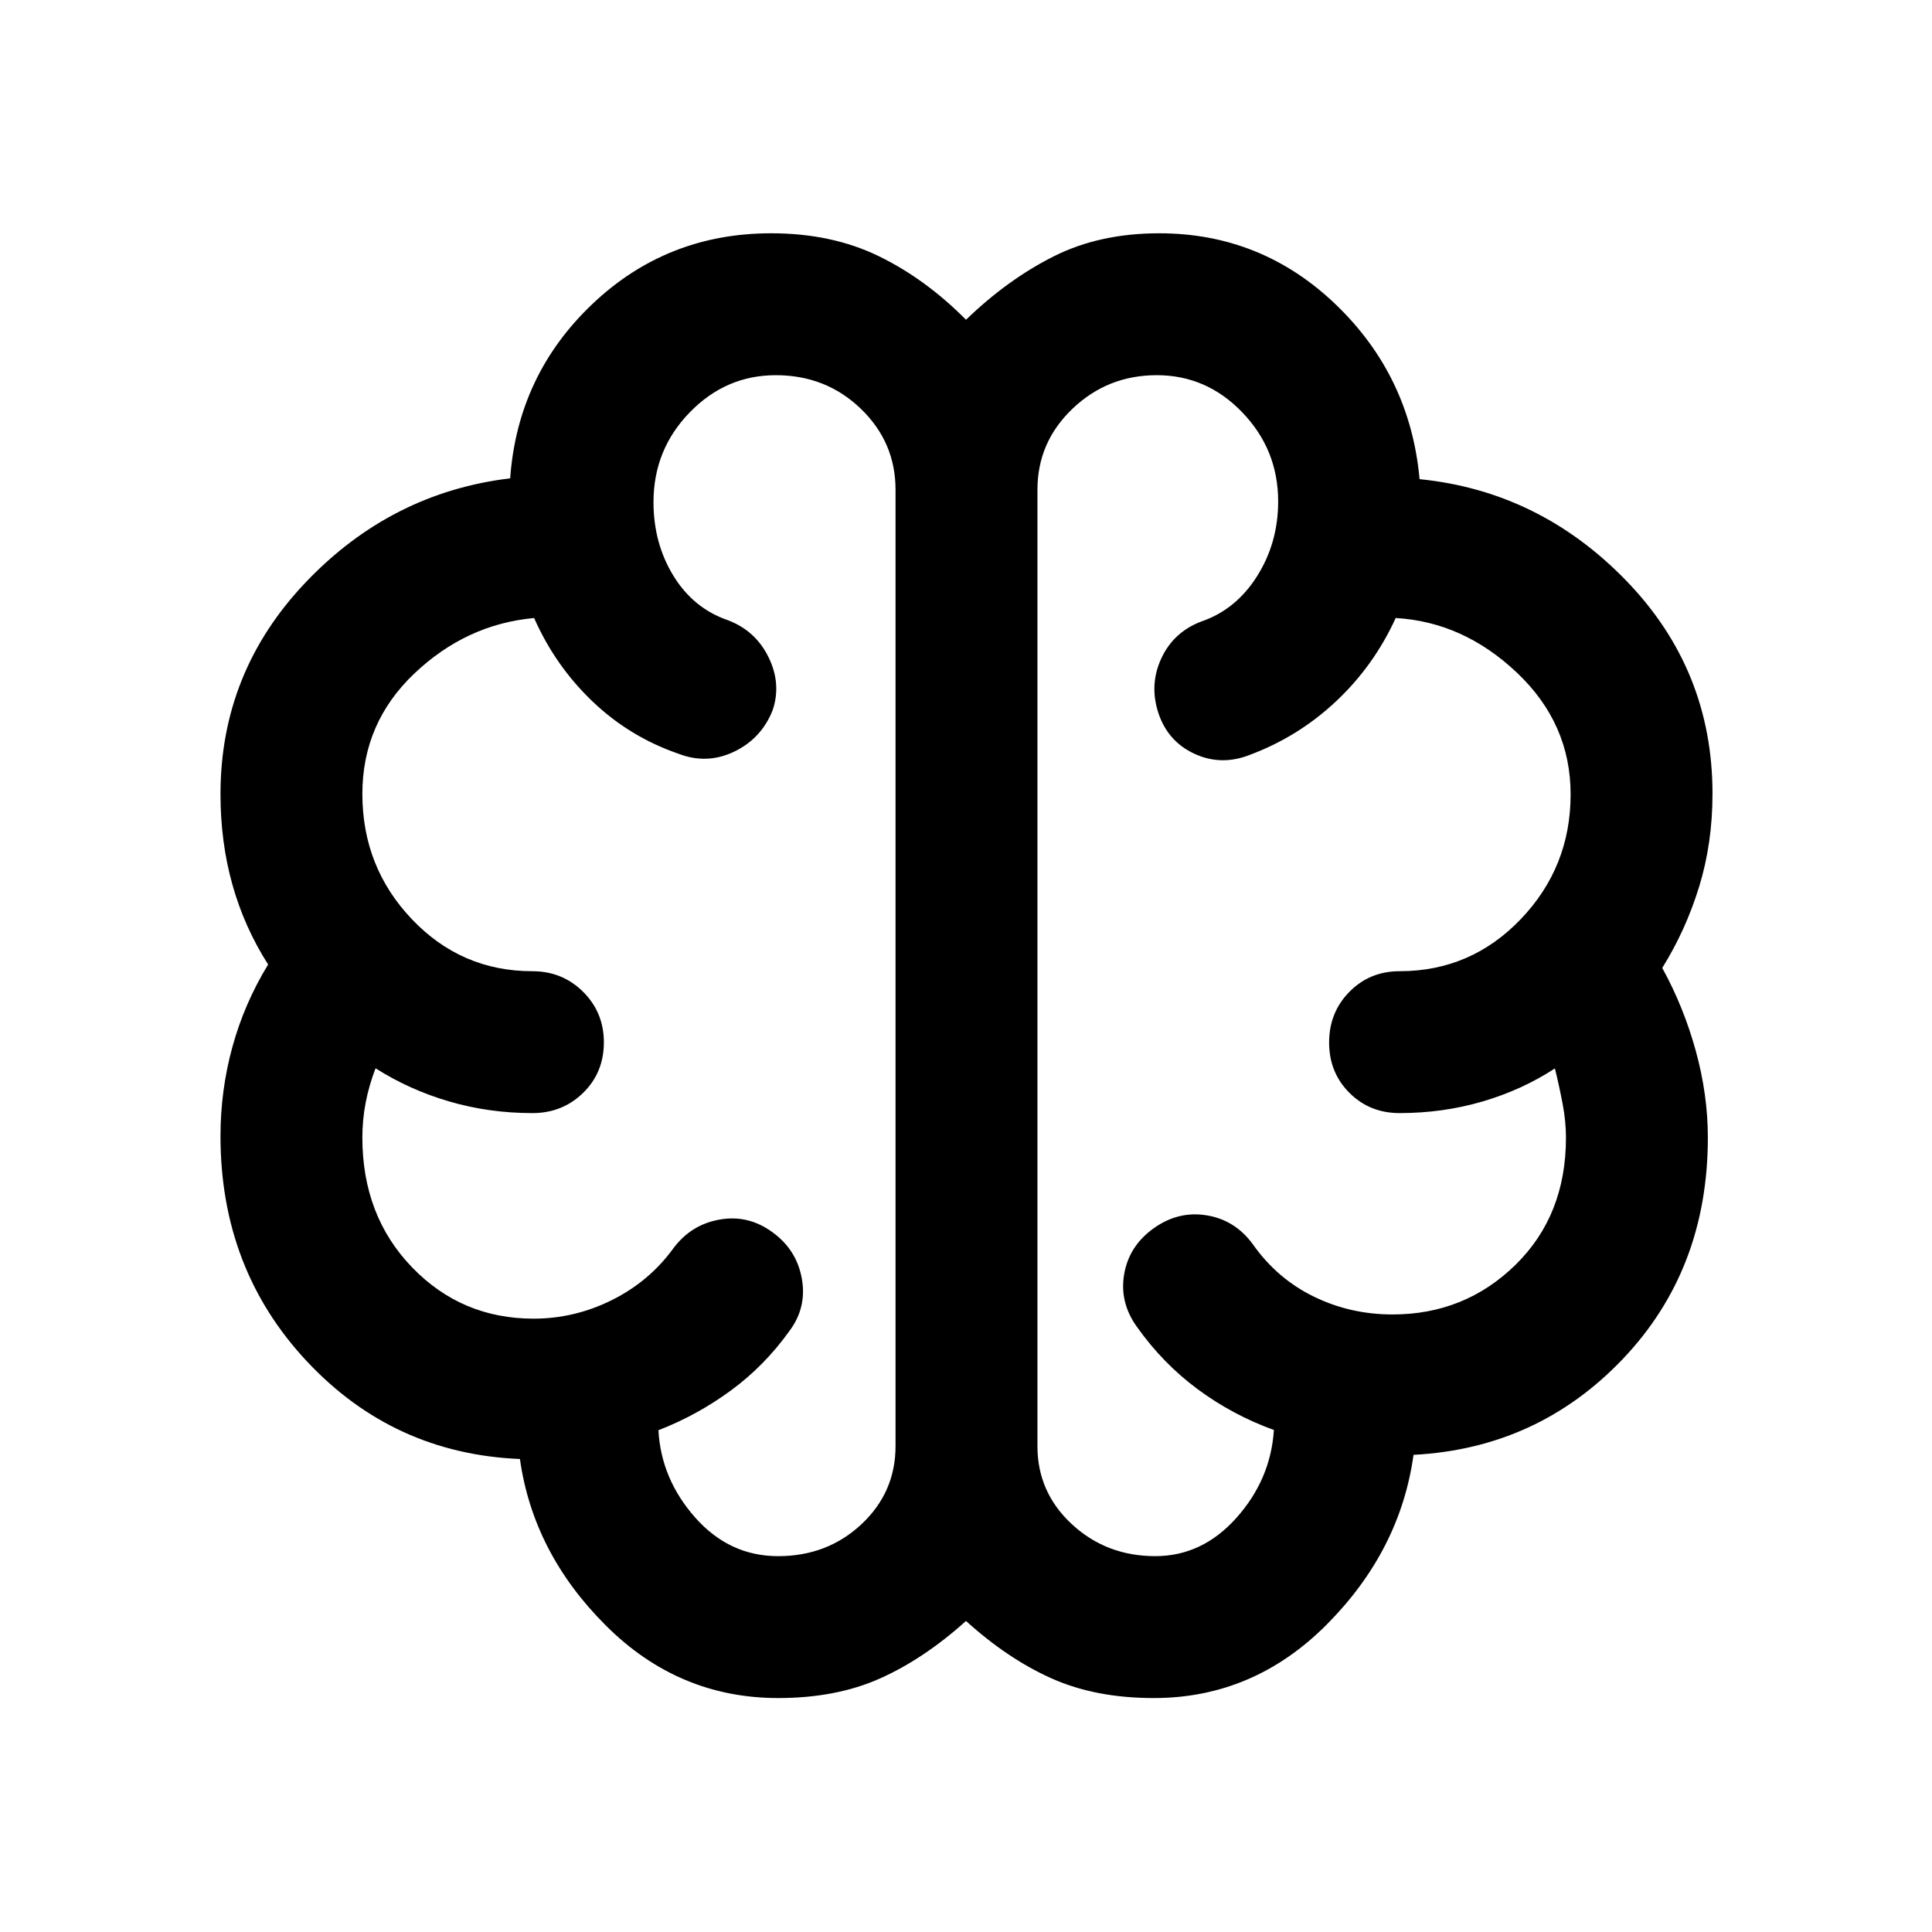 <svg xmlns="http://www.w3.org/2000/svg" height="40" viewBox="0 -960 960 960" width="40"><path d="M386.67-116.25q-49.51 0-85.62-36.03-36.12-36.02-42.7-82.75-62.84-2.62-105.81-48.48-42.98-45.85-42.98-111.94 0-22.74 5.9-44.27 5.89-21.54 17.77-41.03-11.8-18.47-17.73-39.61-5.94-21.13-5.94-45.04 0-60.79 42.4-105.31 42.4-44.51 101.54-51.61 3.7-51.24 40.73-86.5 37.04-35.26 88.95-35.26 30 0 53.29 11.28T480-801.12q20.63-19.94 43.48-31.45 22.85-11.51 52.51-11.51 50.92 0 87.82 35.46 36.9 35.47 41.57 86.71 59.48 5.95 102.52 50.28 43.03 44.32 43.03 106.05 0 24.56-6.63 46.15-6.64 21.6-18.34 40.39 10.66 19.4 16.66 41.19 6 21.8 6 43.09 0 65.66-42.27 110.04-42.27 44.38-103.98 47.62-6.59 47.52-42.99 84.18-36.4 36.67-86.05 36.67-28.89 0-50.7-9.72-21.81-9.72-42.63-28.58-21.07 18.93-42.83 28.61-21.75 9.69-50.5 9.69ZM515.5-716.67v475.25q0 22.96 17.13 38.81 17.13 15.85 41.43 15.85 23.33 0 40.34-19.06 17-19.06 18.59-43.62-20.66-7.51-37.91-20.3-17.26-12.79-30.08-30.86-8.8-12.12-6.42-26.2 2.39-14.08 14.65-22.85 12.26-8.78 26.4-6.45 14.14 2.32 22.94 14.43 12.01 17.02 30.21 25.92 18.21 8.9 39.17 8.9 35.85 0 61.01-24.58 25.16-24.58 25.16-63.25 0-8.12-1.67-16.88-1.67-8.77-3.83-17.55-16.25 10.65-35.94 16.43-19.68 5.77-41.24 5.77-14.84 0-24.93-10.07-10.08-10.08-10.08-25.01 0-14.94 10.08-25.18 10.09-10.24 24.93-10.24 35.47 0 60.23-25.88 24.76-25.88 24.76-62.01 0-35.21-26.68-60.45-26.67-25.24-60.24-27.16-10.81 23.69-29.59 41.35-18.78 17.67-43.1 26.73-14.18 5.49-27.39-.66-13.22-6.16-17.87-20.32-4.57-14.02 1.52-27.1 6.09-13.07 19.87-18.28 17.16-5.86 27.66-22.47t10.5-37.18q0-25.69-17.78-44.21t-42.52-18.52q-24.43 0-41.87 16.64-17.44 16.65-17.44 40.26Zm-70.51 475.25v-475.25q0-23.61-17.29-40.26-17.3-16.64-42.22-16.64-24.82 0-42.79 18.51-17.97 18.52-17.97 44.56 0 20.45 9.9 36.61 9.91 16.15 27 22.04 13.79 5.21 20.25 18.39 6.47 13.18 2.07 26.32-5.57 14.11-19.12 20.62-13.55 6.51-27.73 1.03-24.33-8.4-42.77-26.07-18.45-17.66-28.92-41.35-33.73 3.08-59.53 27.59-25.81 24.52-25.81 59.82 0 36.37 24.59 62.23 24.58 25.86 59.91 25.86 14.91 0 25.21 10.25 10.29 10.25 10.29 25.09 0 15.01-10.29 25.09-10.3 10.07-25.21 10.07-21.54 0-41.31-5.77-19.77-5.78-36.64-16.5-3.32 8.72-4.93 17.2-1.62 8.49-1.62 17.21 0 38.84 24.63 64.42t60.45 25.58q20.39 0 38.93-9.24 18.54-9.23 30.55-25.74 8.79-11.79 23.04-14.27 14.24-2.49 26.25 6.36 12.01 8.74 14.54 23.11 2.53 14.37-6.27 26.02-12.42 17.32-29.16 29.56-16.73 12.25-35.85 19.63 1.34 24.29 18.3 43.43 16.97 19.15 41.19 19.15 24.42 0 41.38-15.85 16.95-15.85 16.95-38.81ZM480-478.09Z"/></svg>